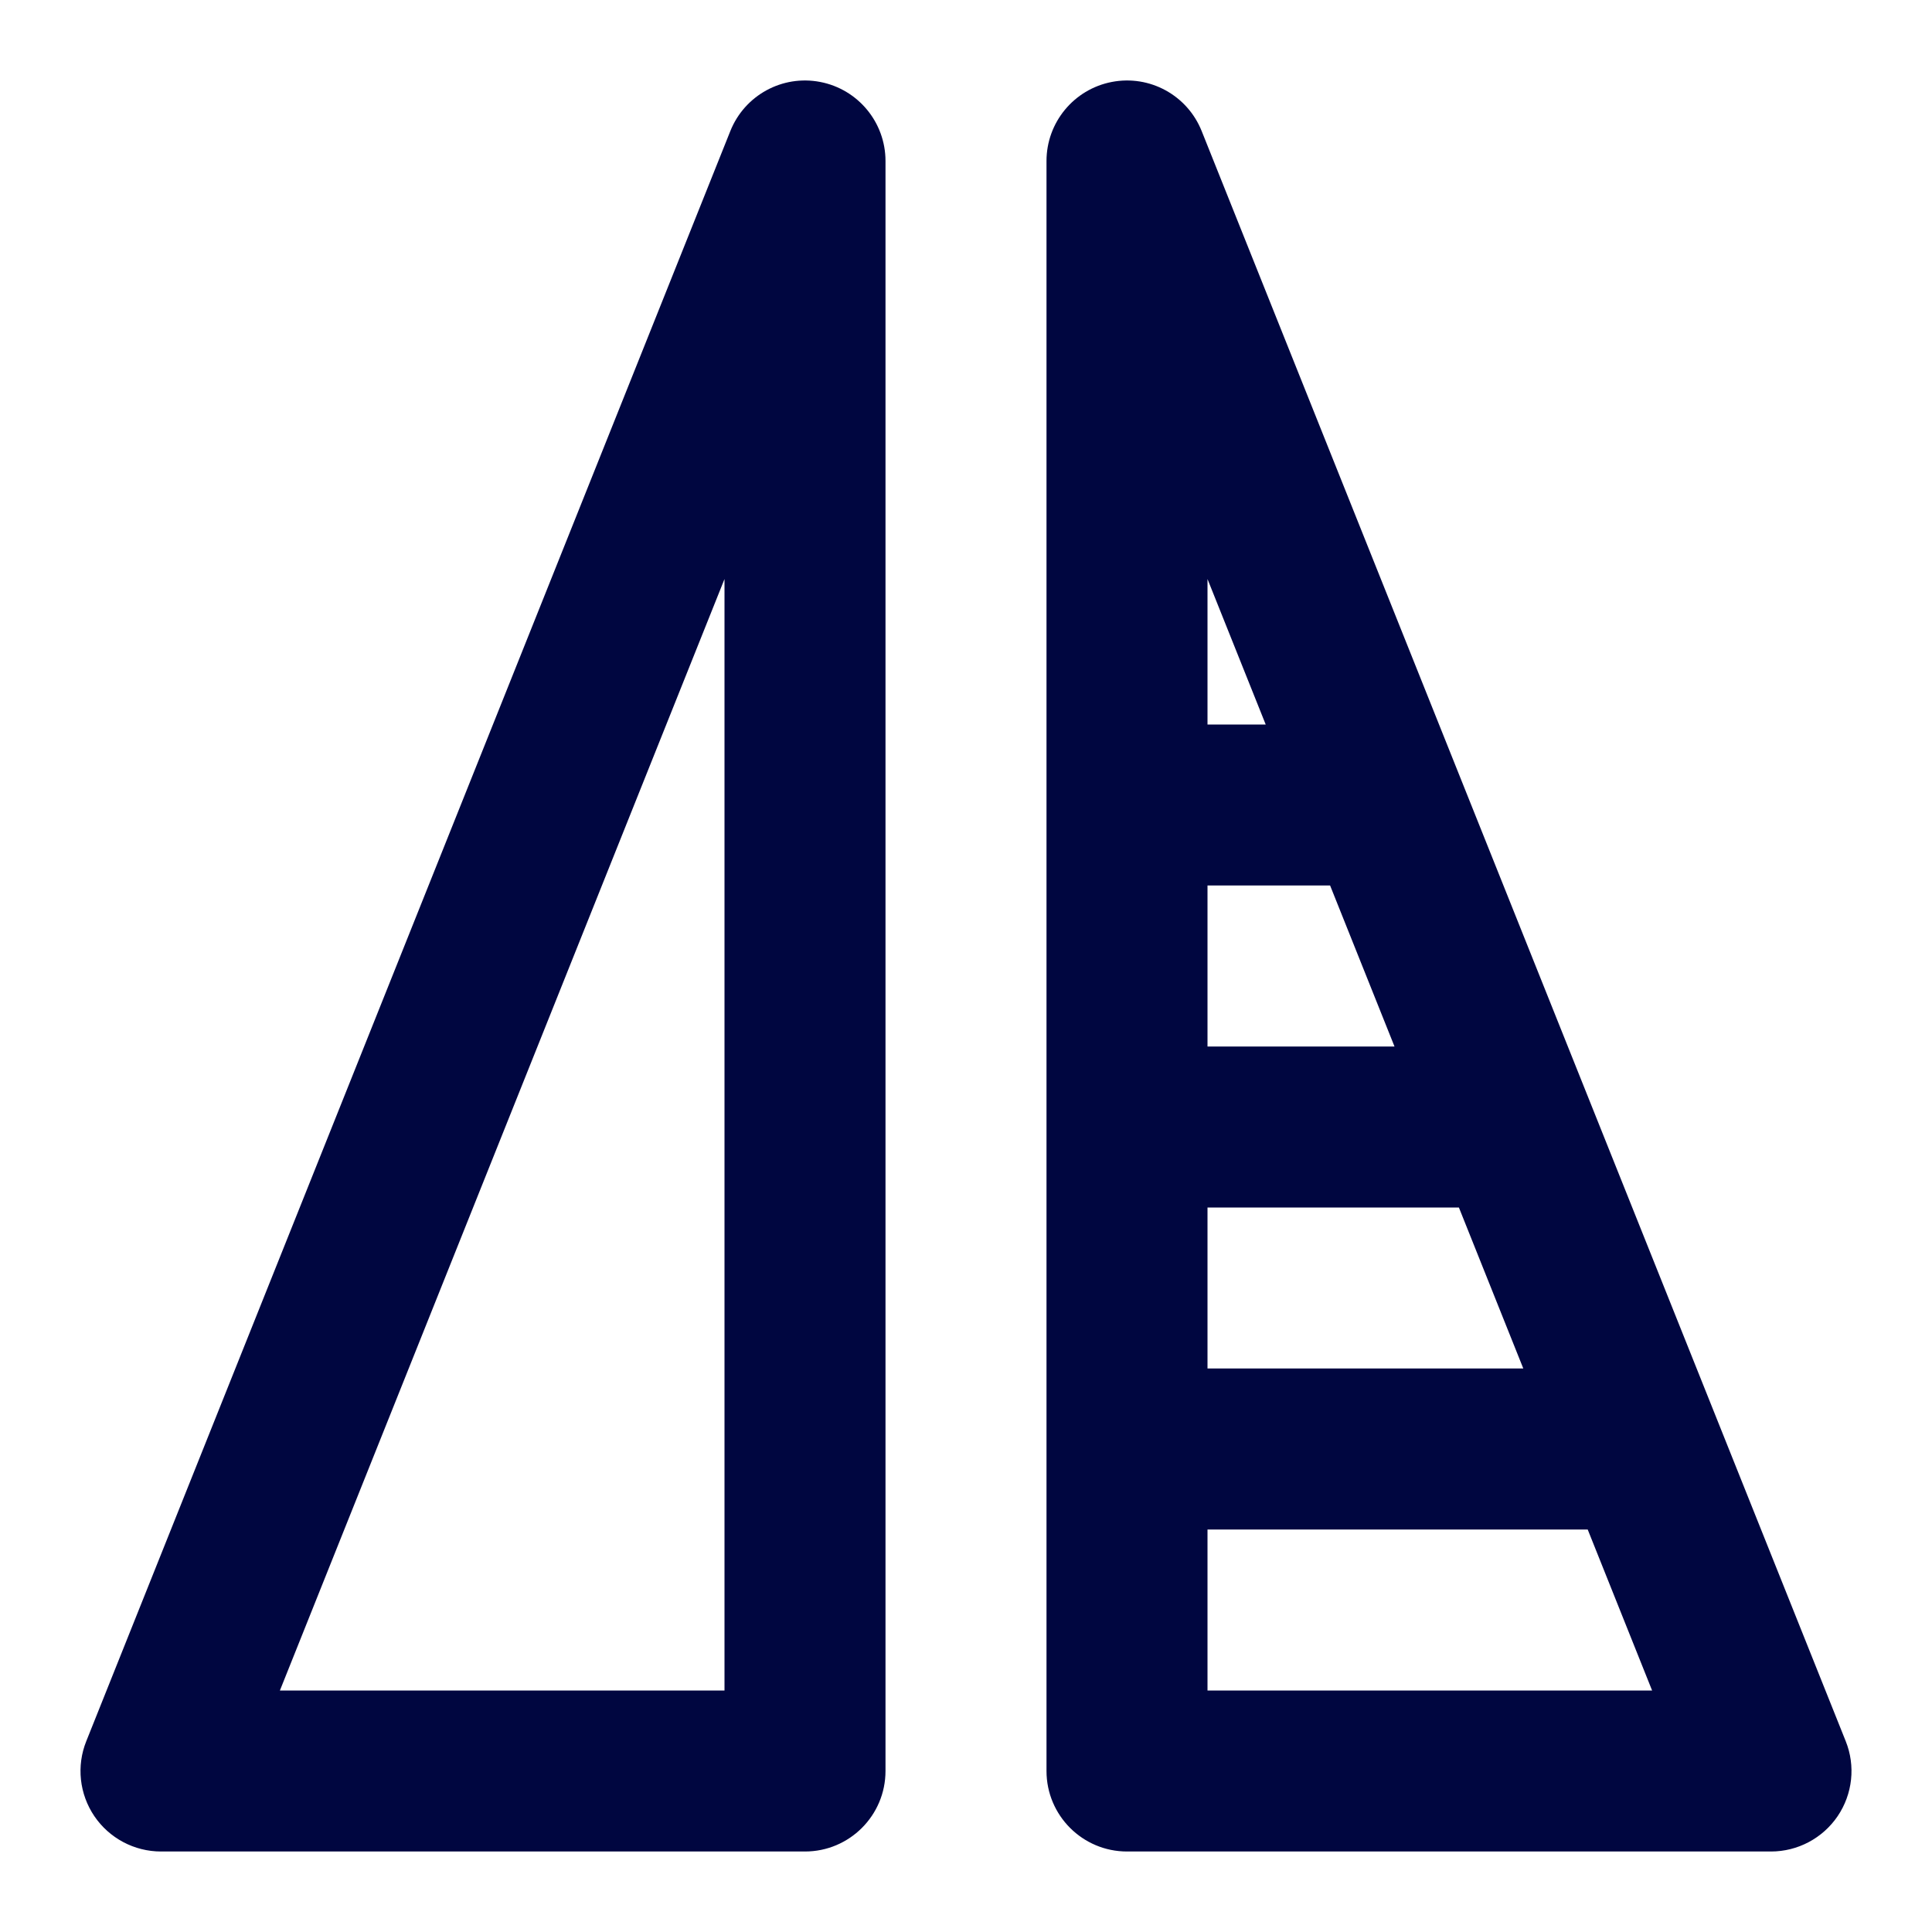 <svg width="24" height="24" viewBox="0 0 24 24" fill="none" xmlns="http://www.w3.org/2000/svg">
<path fill-rule="evenodd" clip-rule="evenodd" d="M11 2C11 1.521 10.66 1.109 10.189 1.018C9.718 0.927 9.25 1.183 9.072 1.629L1.072 21.629C0.948 21.937 0.986 22.286 1.172 22.561C1.358 22.835 1.668 23 2 23H10C10.552 23 11 22.552 11 22V2ZM9 21H3.477L9 7.193V21Z" fill="#000640"/>
<path fill-rule="evenodd" clip-rule="evenodd" d="M13 2C13 1.521 13.34 1.109 13.811 1.018C14.282 0.927 14.75 1.183 14.928 1.629L22.928 21.629C23.052 21.937 23.014 22.286 22.828 22.561C22.642 22.835 22.332 23 22 23H14C13.448 23 13 22.552 13 22V2ZM15 9H15.723L15 7.193V9ZM16.523 11H15V13H17.323L16.523 11ZM18.123 15H15V17H18.923L18.123 15ZM19.723 19H15V21H20.523L19.723 19Z" fill="#000640"/>
</svg>
